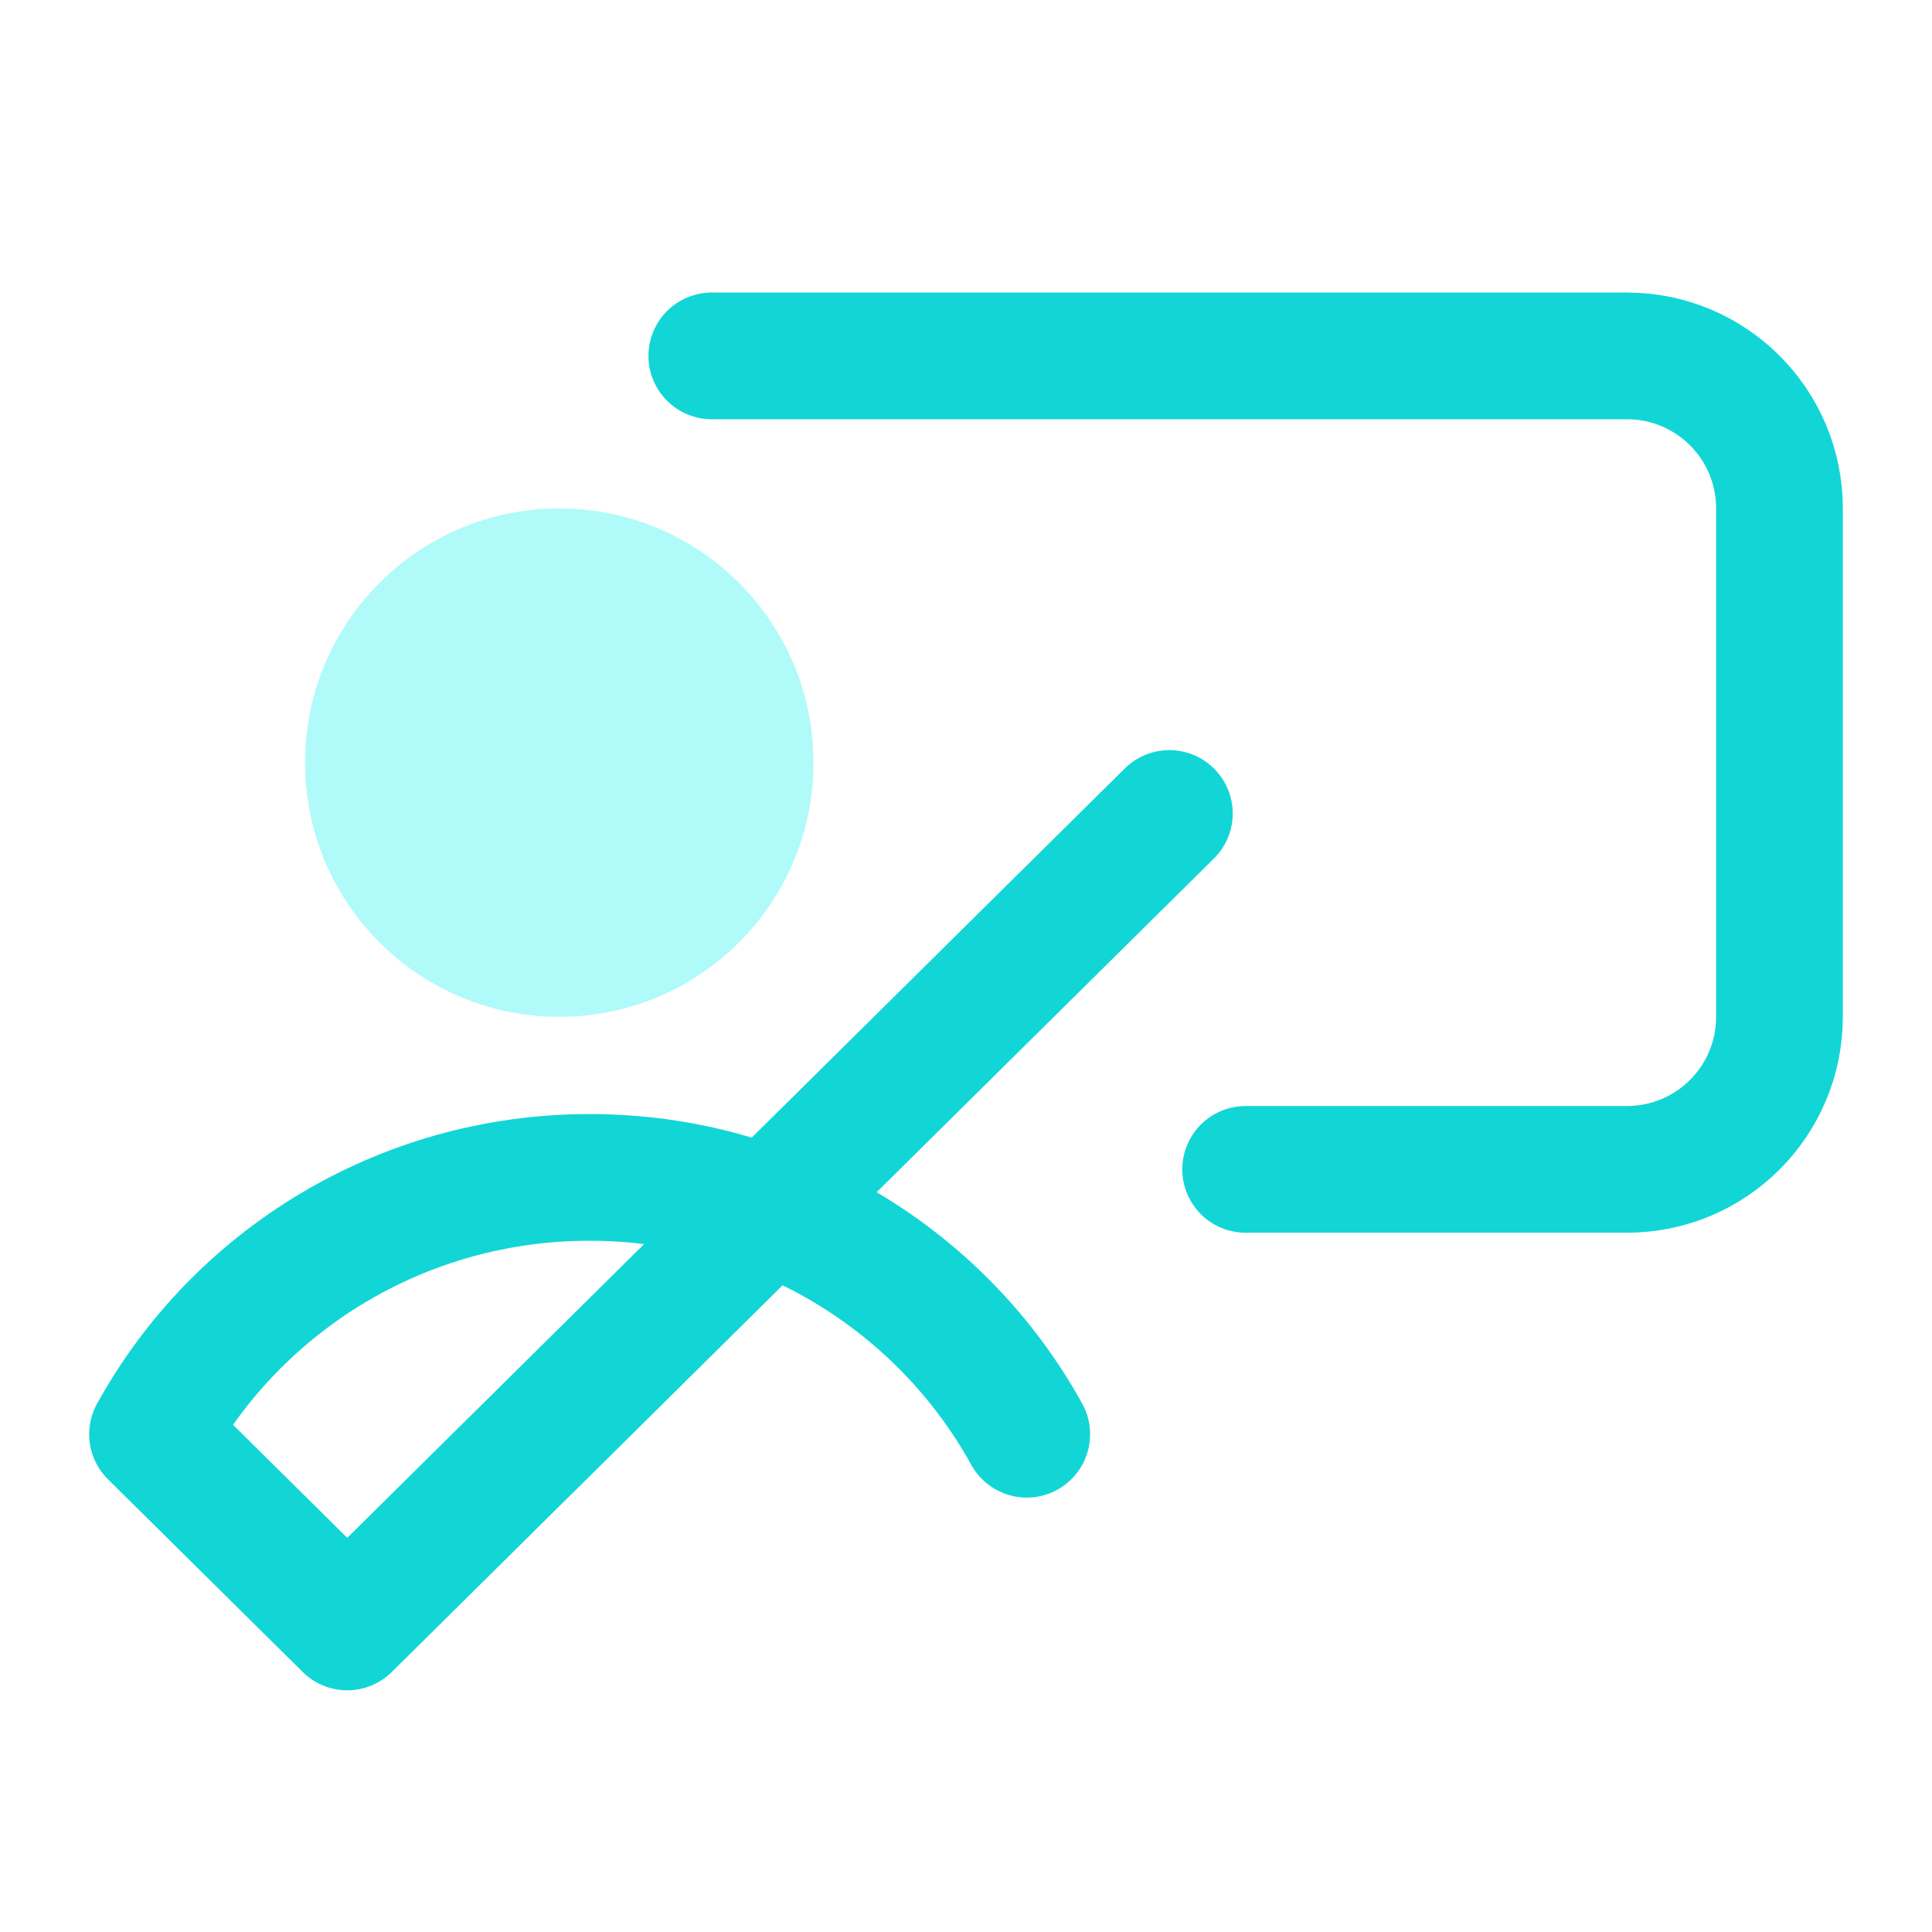 <svg width="38" height="38" viewBox="0 0 38 38" fill="none" xmlns="http://www.w3.org/2000/svg">
<path d="M14 7H32C33.657 7 35 8.343 35 10V20C35 21.657 33.657 23 32 23H24.5" stroke="#12D6D6" stroke-width="2.492" stroke-linecap="round" stroke-linejoin="round"/>
<circle opacity="0.4" cx="11" cy="15" r="5" fill="#3EF3F3"/>
<path d="M23 16L6.83 32L3 28.21C4.66 25.2 7.888 23.158 11.597 23.158C15.307 23.158 18.535 25.2 20.195 28.21" stroke="#12D6D6" stroke-width="2.492" stroke-linecap="round" stroke-linejoin="round"/>
</svg>
